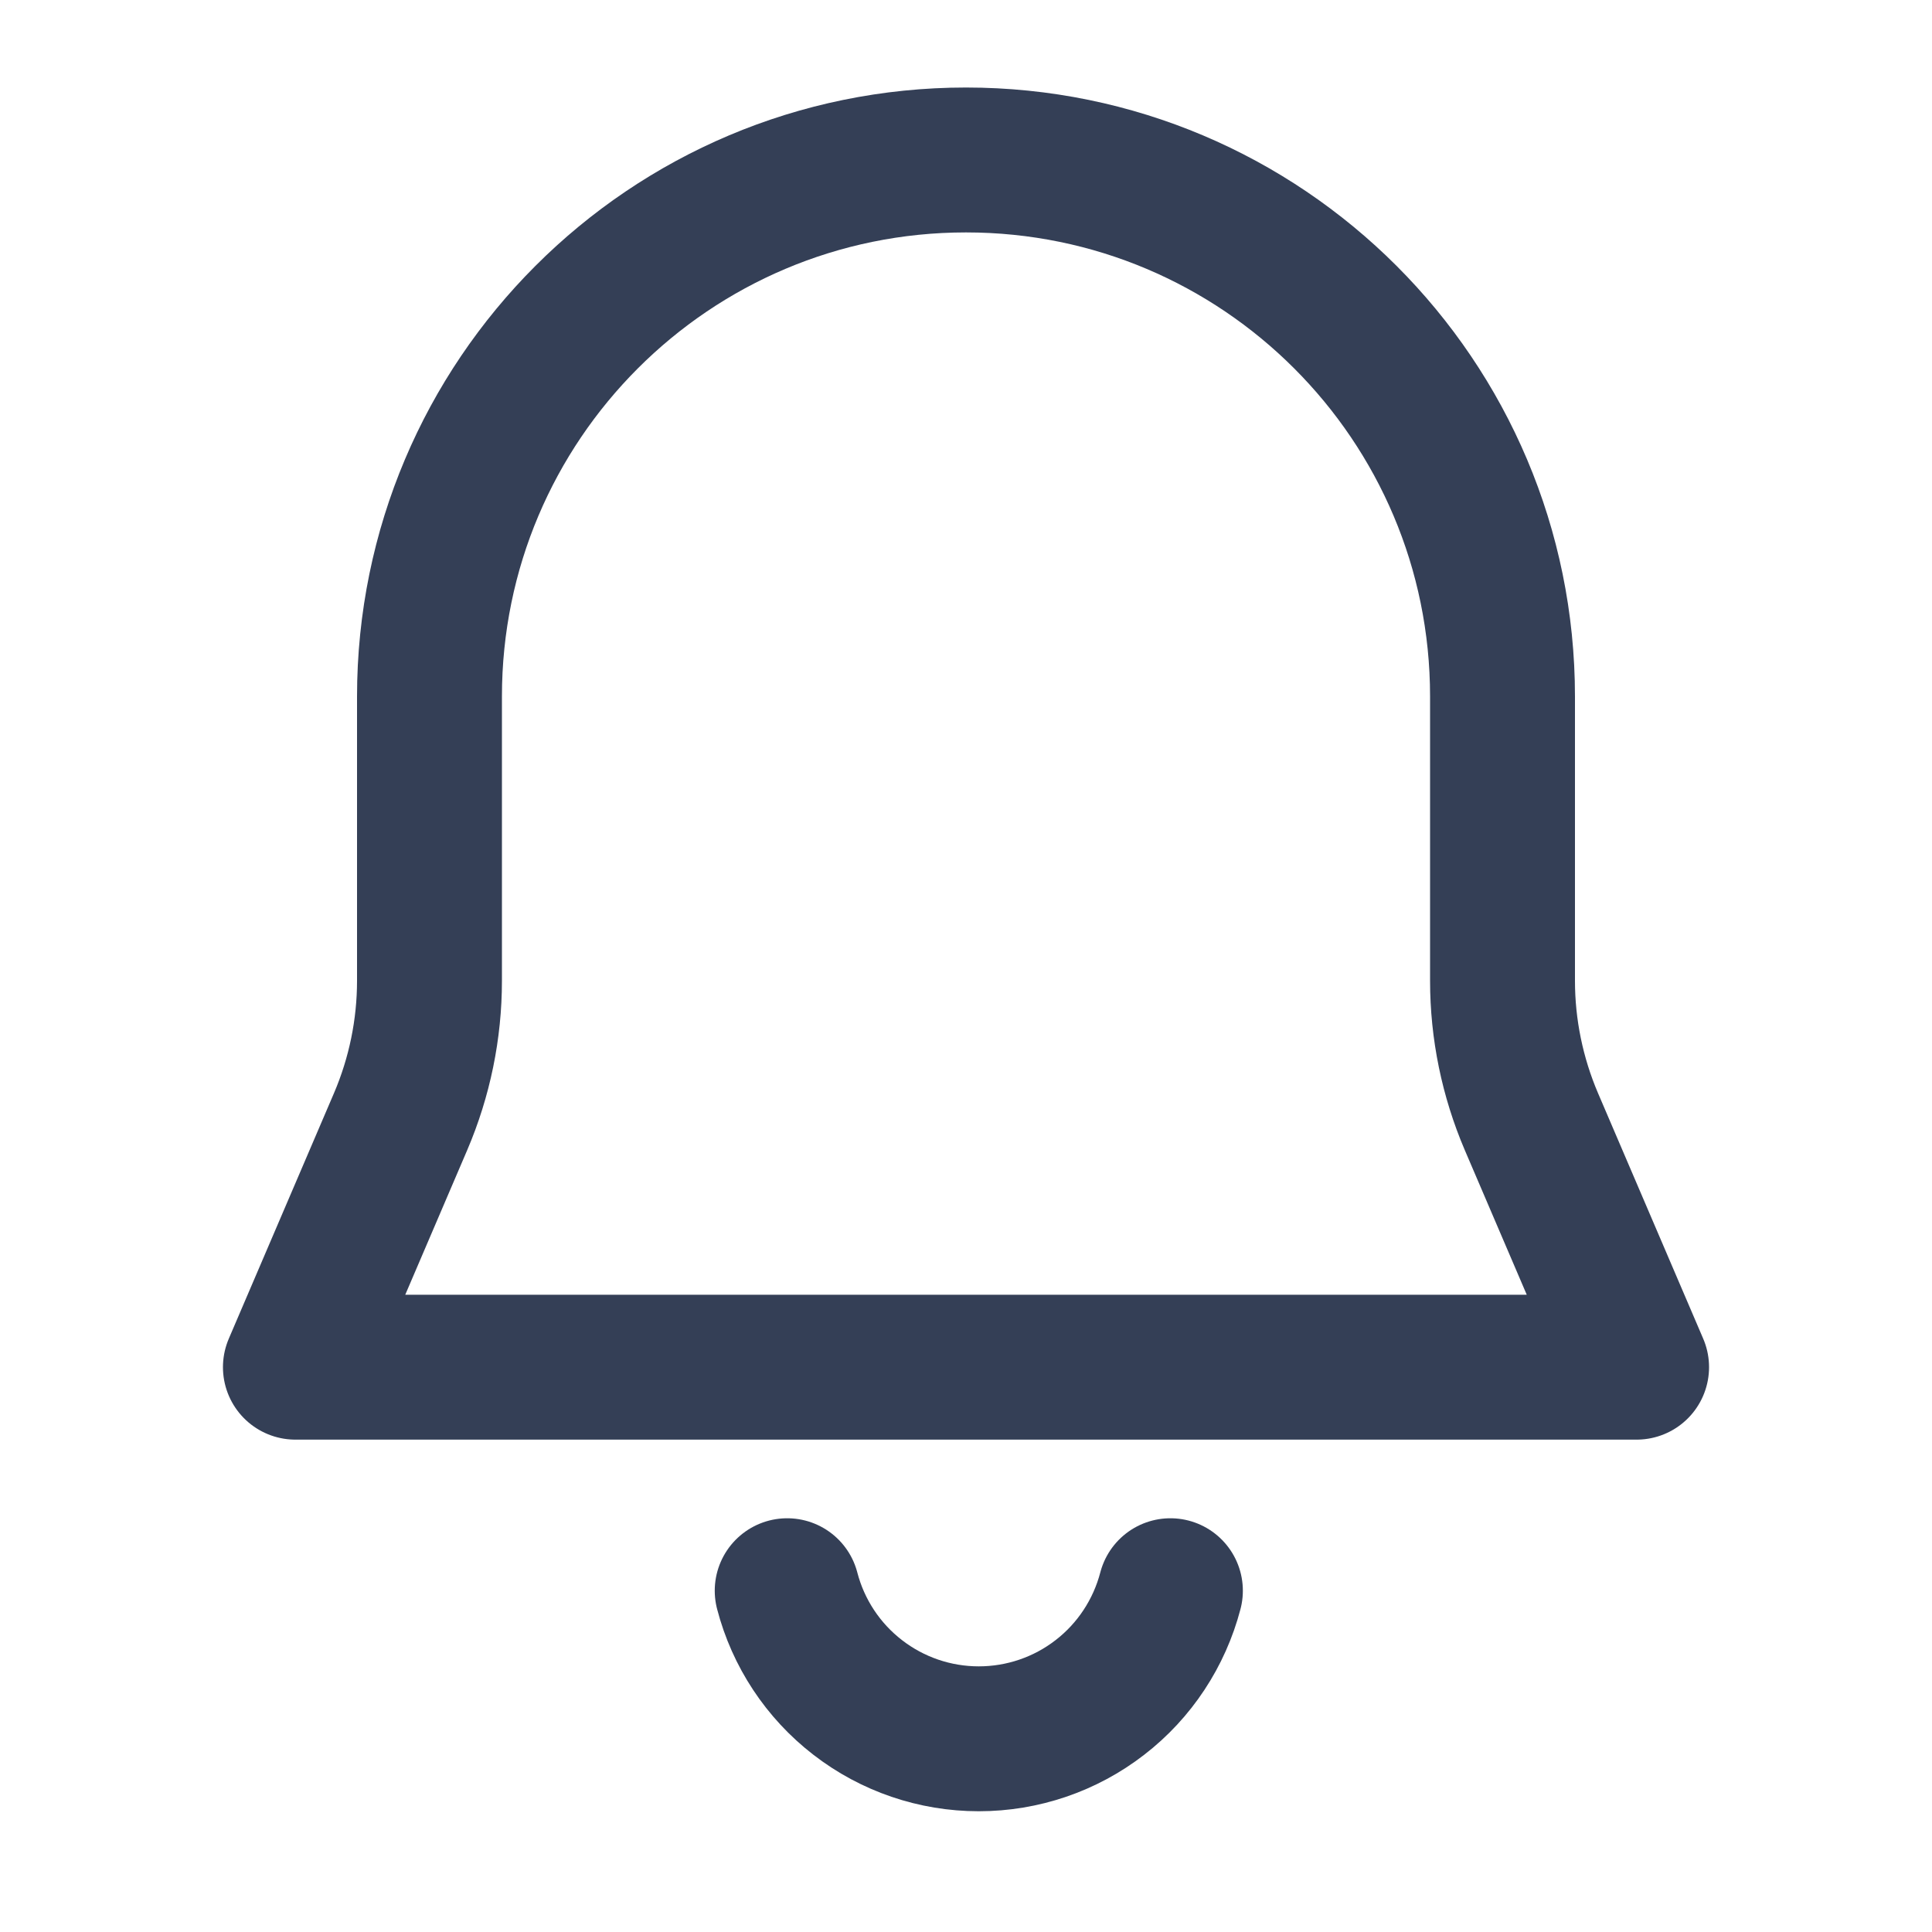<svg xmlns="http://www.w3.org/2000/svg" width="20" height="20" viewBox="0 0 20 20" fill="none">
  <path d="M15.554 7.21C15.554 4.143 13.067 1.656 10 1.656V1.656C6.933 1.656 4.446 4.143 4.446 7.21V10.153C4.446 10.654 4.344 11.15 4.147 11.611L3.058 14.153H16.942L15.853 11.611C15.656 11.15 15.554 10.654 15.554 10.153V7.21Z" stroke="#343F56" stroke-width="1.5" stroke-linejoin="round"/>
  <path d="M8.149 16.467C8.263 16.906 8.52 17.295 8.879 17.572C9.238 17.85 9.679 18 10.132 18C10.586 18 11.027 17.85 11.386 17.572C11.745 17.295 12.001 16.906 12.116 16.467" stroke="#343F56" stroke-width="1.5" stroke-linecap="round" stroke-linejoin="round"/>
</svg>